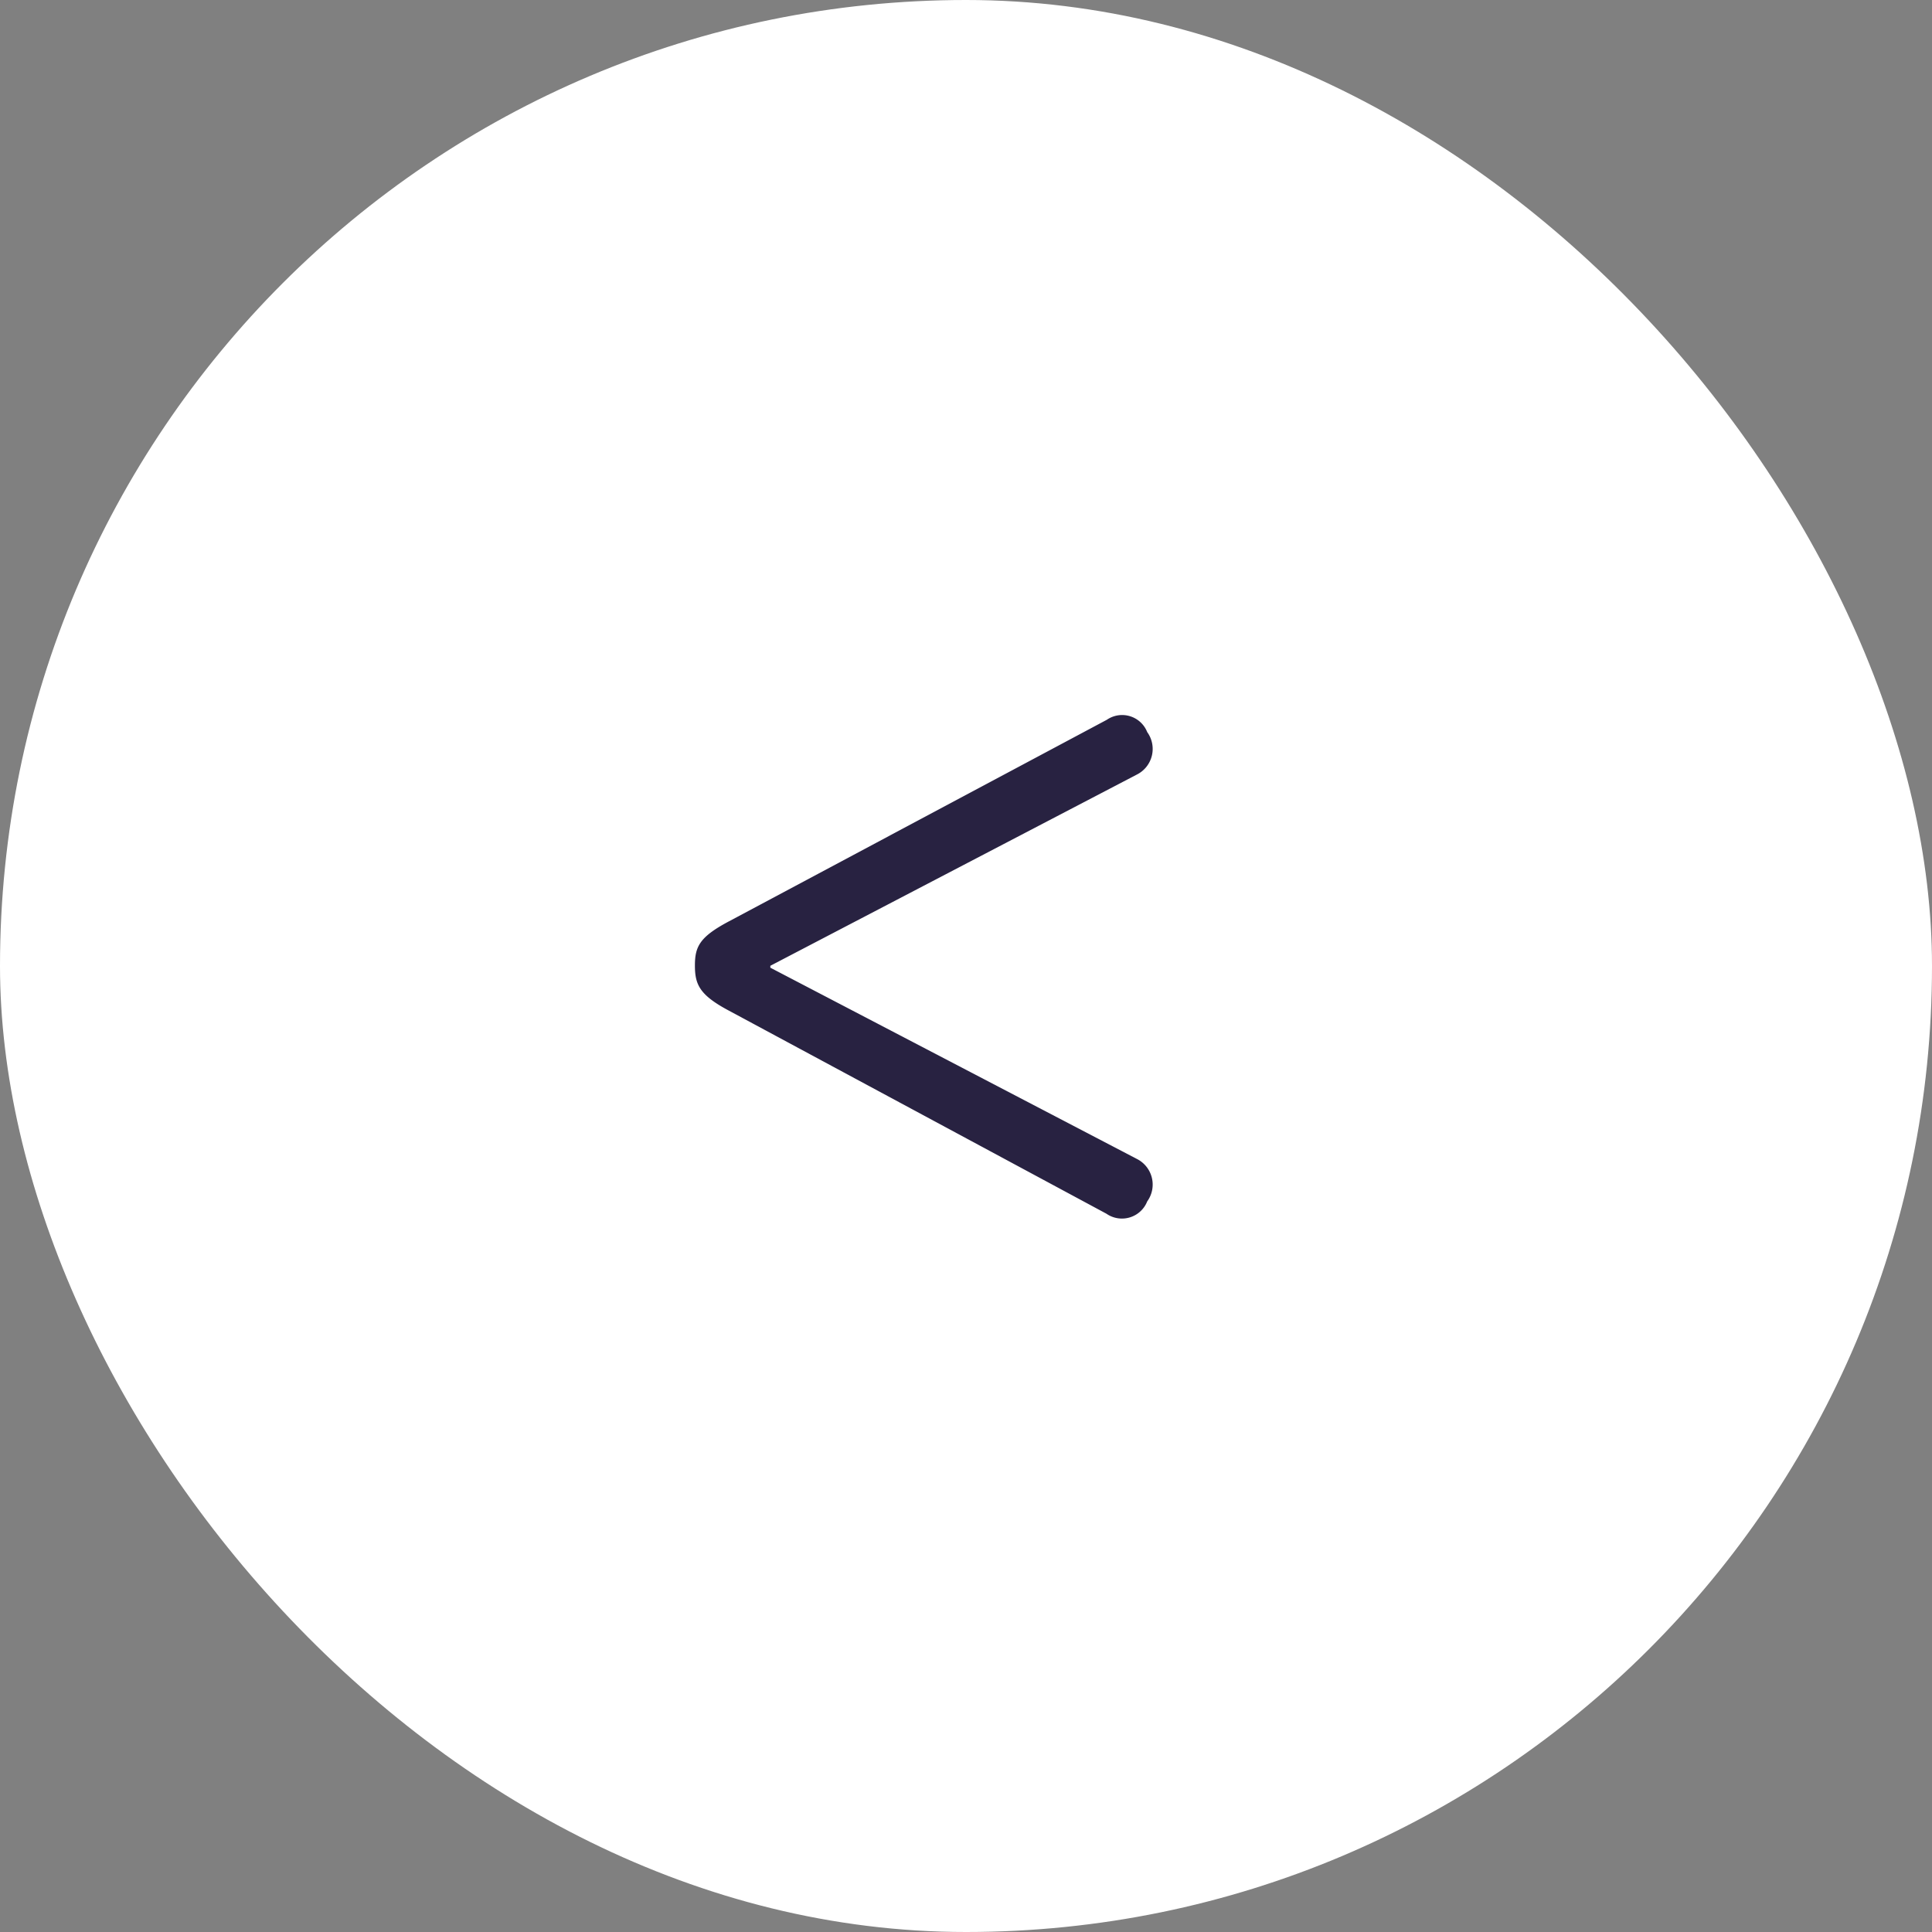 <svg xmlns="http://www.w3.org/2000/svg" viewBox="0 0 90.94 90.94"><rect x="0" y="0" width="90.94" height="90.94" fill="#808080" stroke="none"/><defs><style>.cls-1{fill:#fff;}.cls-2{fill:#282241;}</style></defs><g id="레이어_2" data-name="레이어 2"><g id="레이어_1-2" data-name="레이어 1"><rect class="cls-1" width="90.94" height="90.94" rx="45.47"/><path class="cls-2" d="M54,34.46a1.35,1.35,0,0,1-.49,2l-17.25,9v.09l17.25,9a1.35,1.35,0,0,1,.49,2,1.28,1.28,0,0,1-1.92.58L34.27,47.55c-1.34-.72-1.56-1.21-1.56-2.1s.22-1.34,1.56-2.06L52.1,33.88A1.27,1.27,0,0,1,54,34.46Z"/></g></g></svg>